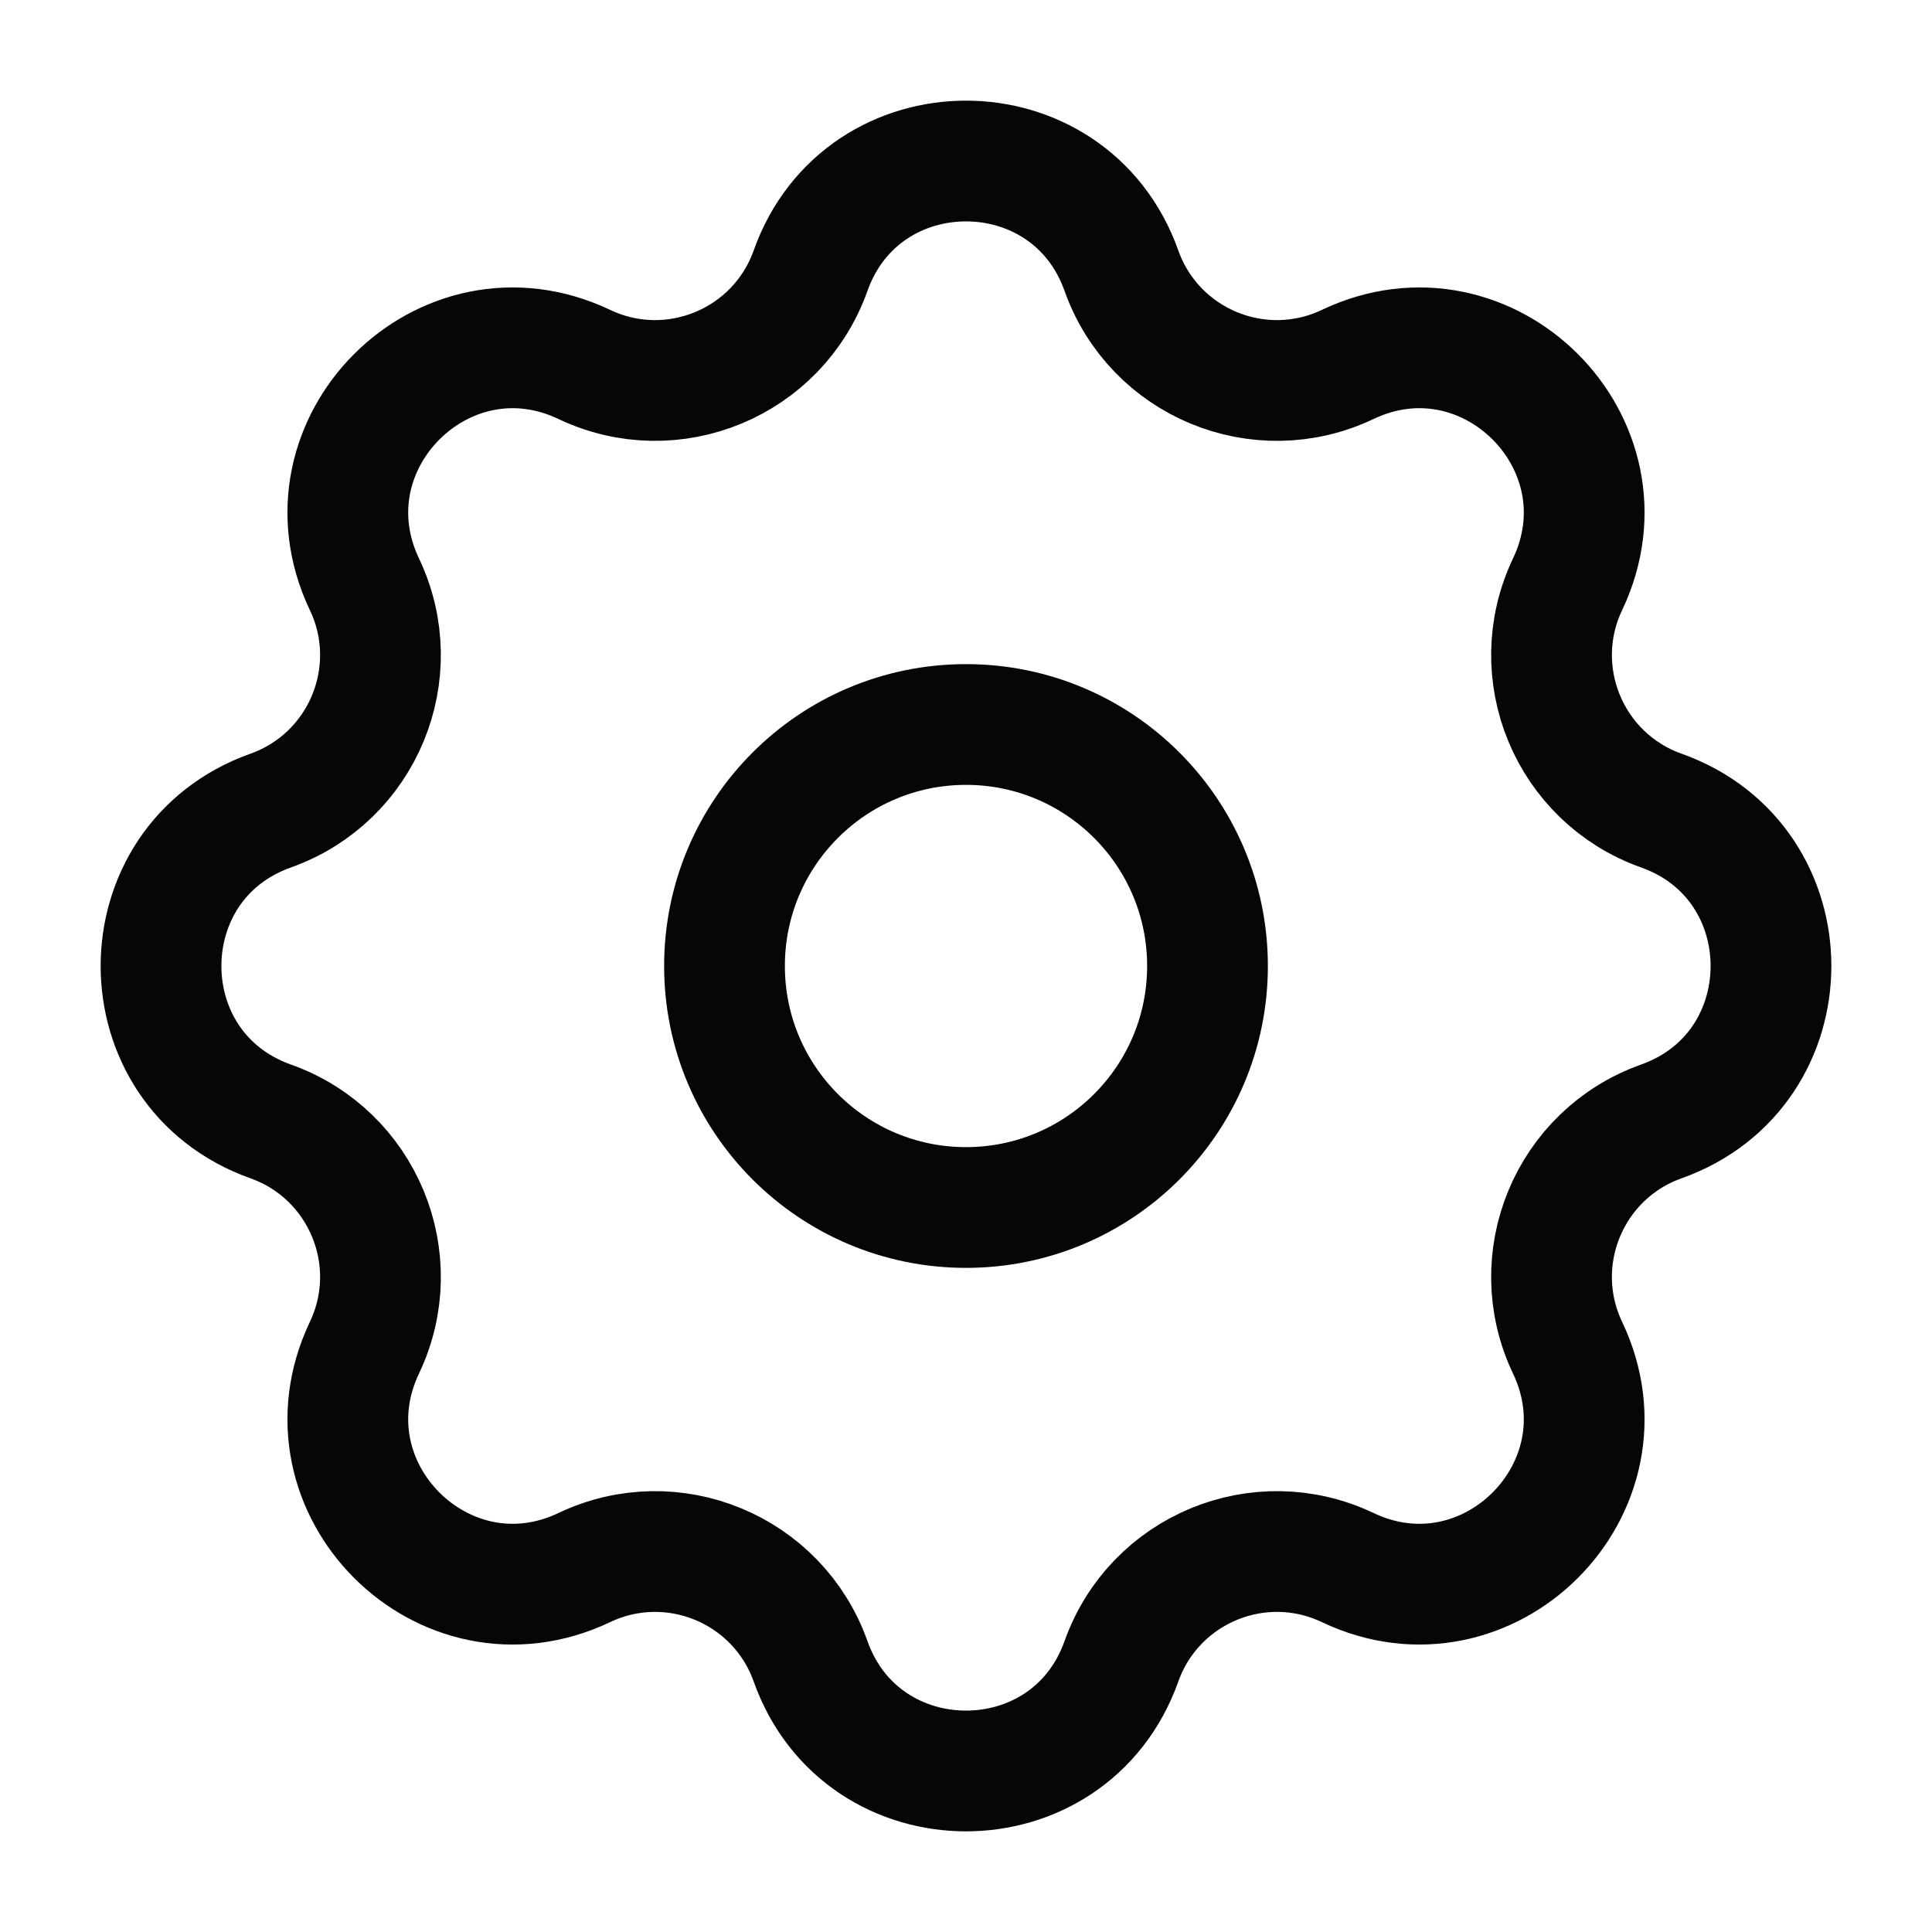<svg width="24" height="24" viewBox="0 0 24 24" fill="none" xmlns="http://www.w3.org/2000/svg">
<path d="M12 15C13.657 15 15 13.657 15 12C15 10.343 13.657 9 12 9C10.343 9 9 10.343 9 12C9 13.657 10.343 15 12 15Z" stroke="#060606" stroke-width="1.5" stroke-linecap="round"/>
<path fill-rule="evenodd" clip-rule="evenodd" d="M10.069 3.363C10.715 1.546 13.285 1.546 13.931 3.363C14.338 4.507 15.645 5.049 16.742 4.527C18.484 3.699 20.301 5.516 19.473 7.258C18.951 8.355 19.493 9.662 20.637 10.069C22.454 10.715 22.454 13.285 20.637 13.931C19.493 14.338 18.951 15.645 19.473 16.742C20.301 18.484 18.484 20.301 16.742 19.473C15.645 18.951 14.338 19.493 13.931 20.637C13.285 22.454 10.715 22.454 10.069 20.637C9.662 19.493 8.355 18.951 7.258 19.473C5.516 20.301 3.699 18.484 4.527 16.742C5.049 15.645 4.507 14.338 3.363 13.931C1.546 13.285 1.546 10.715 3.363 10.069C4.507 9.662 5.049 8.355 4.527 7.258C3.699 5.516 5.516 3.699 7.258 4.527C8.355 5.049 9.662 4.507 10.069 3.363Z" stroke="#060606" stroke-width="1.5" stroke-linecap="round"/>
</svg>
